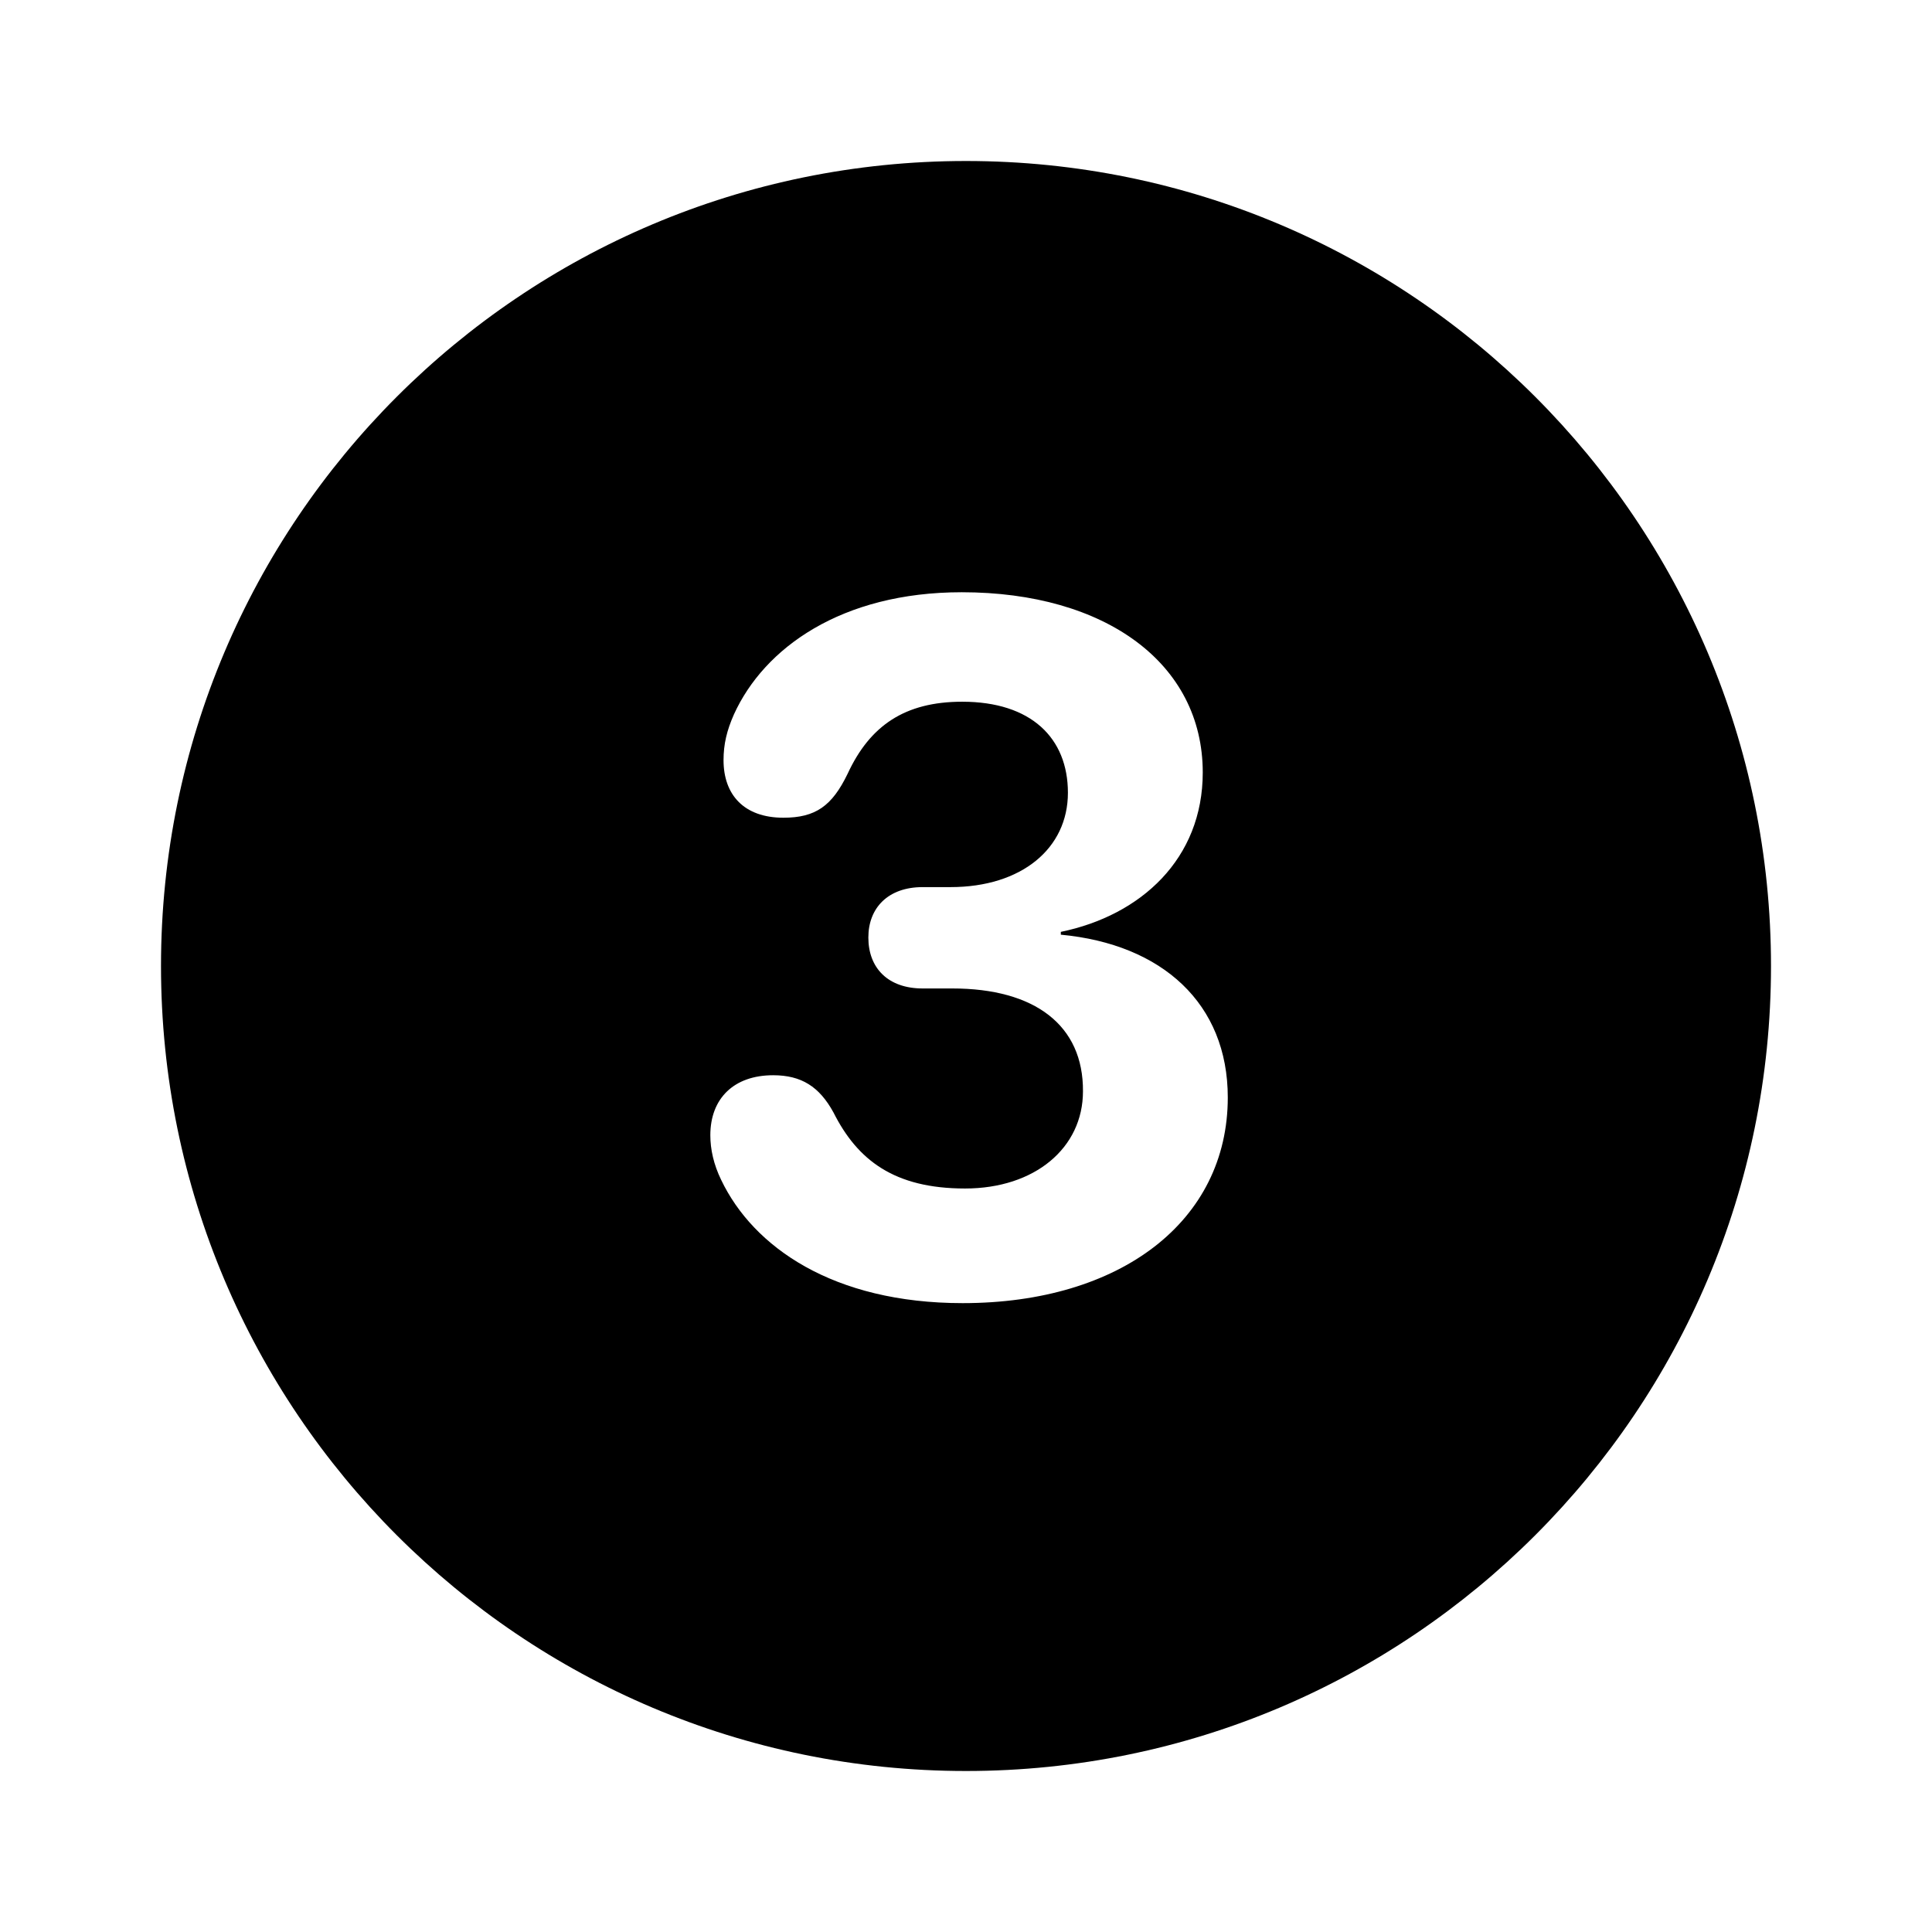 <svg width="24" height="24" viewBox="0 0 24 24" fill="none" xmlns="http://www.w3.org/2000/svg">
<path fill-rule="evenodd" clip-rule="evenodd" d="M12 2C6.477 2 2 6.477 2 12C2 17.523 6.477 22 12 22C17.523 22 22 17.523 22 12C22 6.477 17.523 2 12 2ZM8.959 14.658C9.357 15.49 10.348 16.188 11.959 16.188C13.922 16.188 15.252 15.168 15.252 13.633C15.252 12.467 14.438 11.729 13.178 11.611V11.576C14.174 11.371 14.941 10.668 14.941 9.596C14.941 8.242 13.734 7.357 11.947 7.357C10.453 7.357 9.492 8.049 9.117 8.875C9.029 9.074 8.988 9.244 8.988 9.443C8.988 9.871 9.24 10.158 9.732 10.158C10.131 10.158 10.336 10.012 10.529 9.613C10.805 9.016 11.238 8.717 11.953 8.717C12.809 8.717 13.266 9.168 13.266 9.848C13.266 10.539 12.691 11.02 11.807 11.02H11.461C11.033 11.02 10.787 11.277 10.787 11.646C10.787 12.027 11.033 12.279 11.461 12.279H11.83C12.855 12.279 13.459 12.736 13.453 13.557C13.453 14.26 12.855 14.764 11.988 14.764C11.109 14.764 10.652 14.412 10.354 13.82C10.178 13.498 9.955 13.357 9.604 13.357C9.117 13.357 8.824 13.645 8.824 14.102C8.824 14.277 8.865 14.465 8.959 14.658Z" fill="black"/>
</svg>
